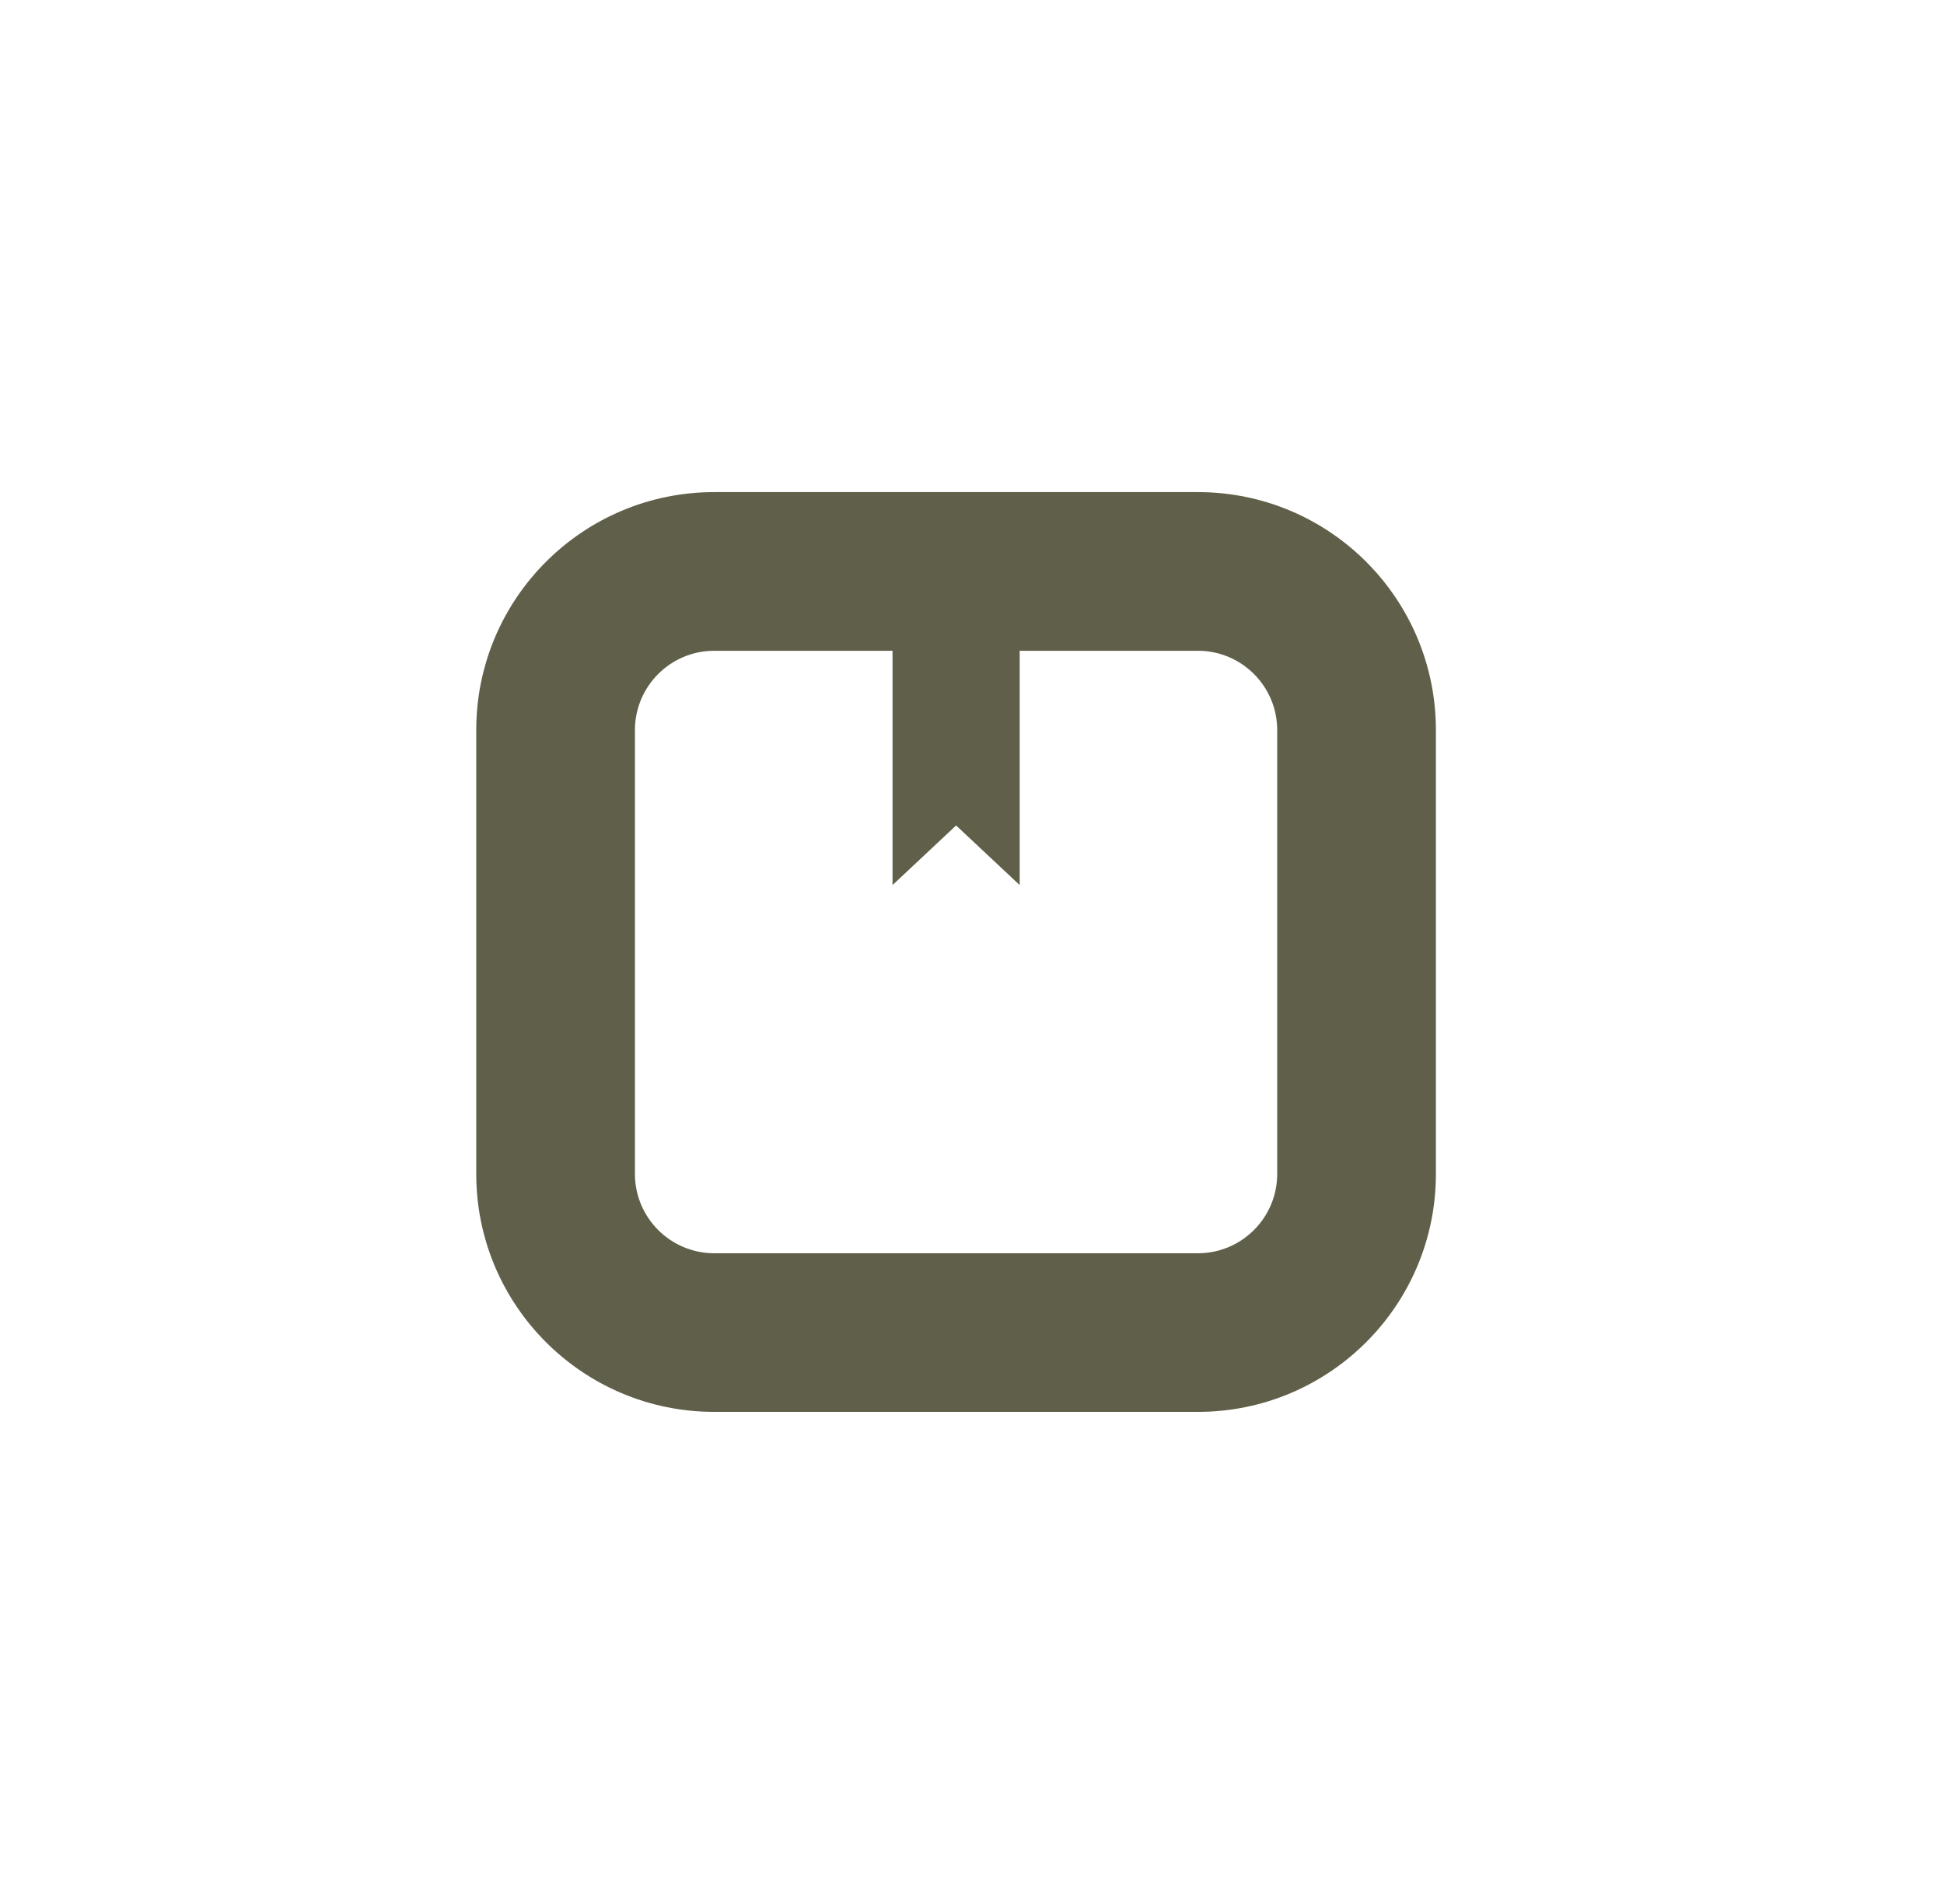 <svg width="49" height="48" viewBox="0 0 49 48" fill="none" xmlns="http://www.w3.org/2000/svg">
<path d="M30.193 12.406C33.507 12.406 36.193 15.092 36.193 18.406V29.595C36.193 32.908 33.507 35.594 30.193 35.594H18.004C14.691 35.594 12.004 32.908 12.004 29.595V18.406C12.004 15.092 14.691 12.406 18.004 12.406H30.193ZM18.004 16.406C16.9 16.406 16.004 17.302 16.004 18.406V29.595C16.004 30.699 16.9 31.595 18.004 31.595H30.193C31.297 31.595 32.193 30.699 32.193 29.595V18.406C32.193 17.302 31.297 16.406 30.193 16.406H25.702V22.313L24.099 20.81L22.497 22.313V16.406H18.004Z" fill="#60604A"/>
</svg>

